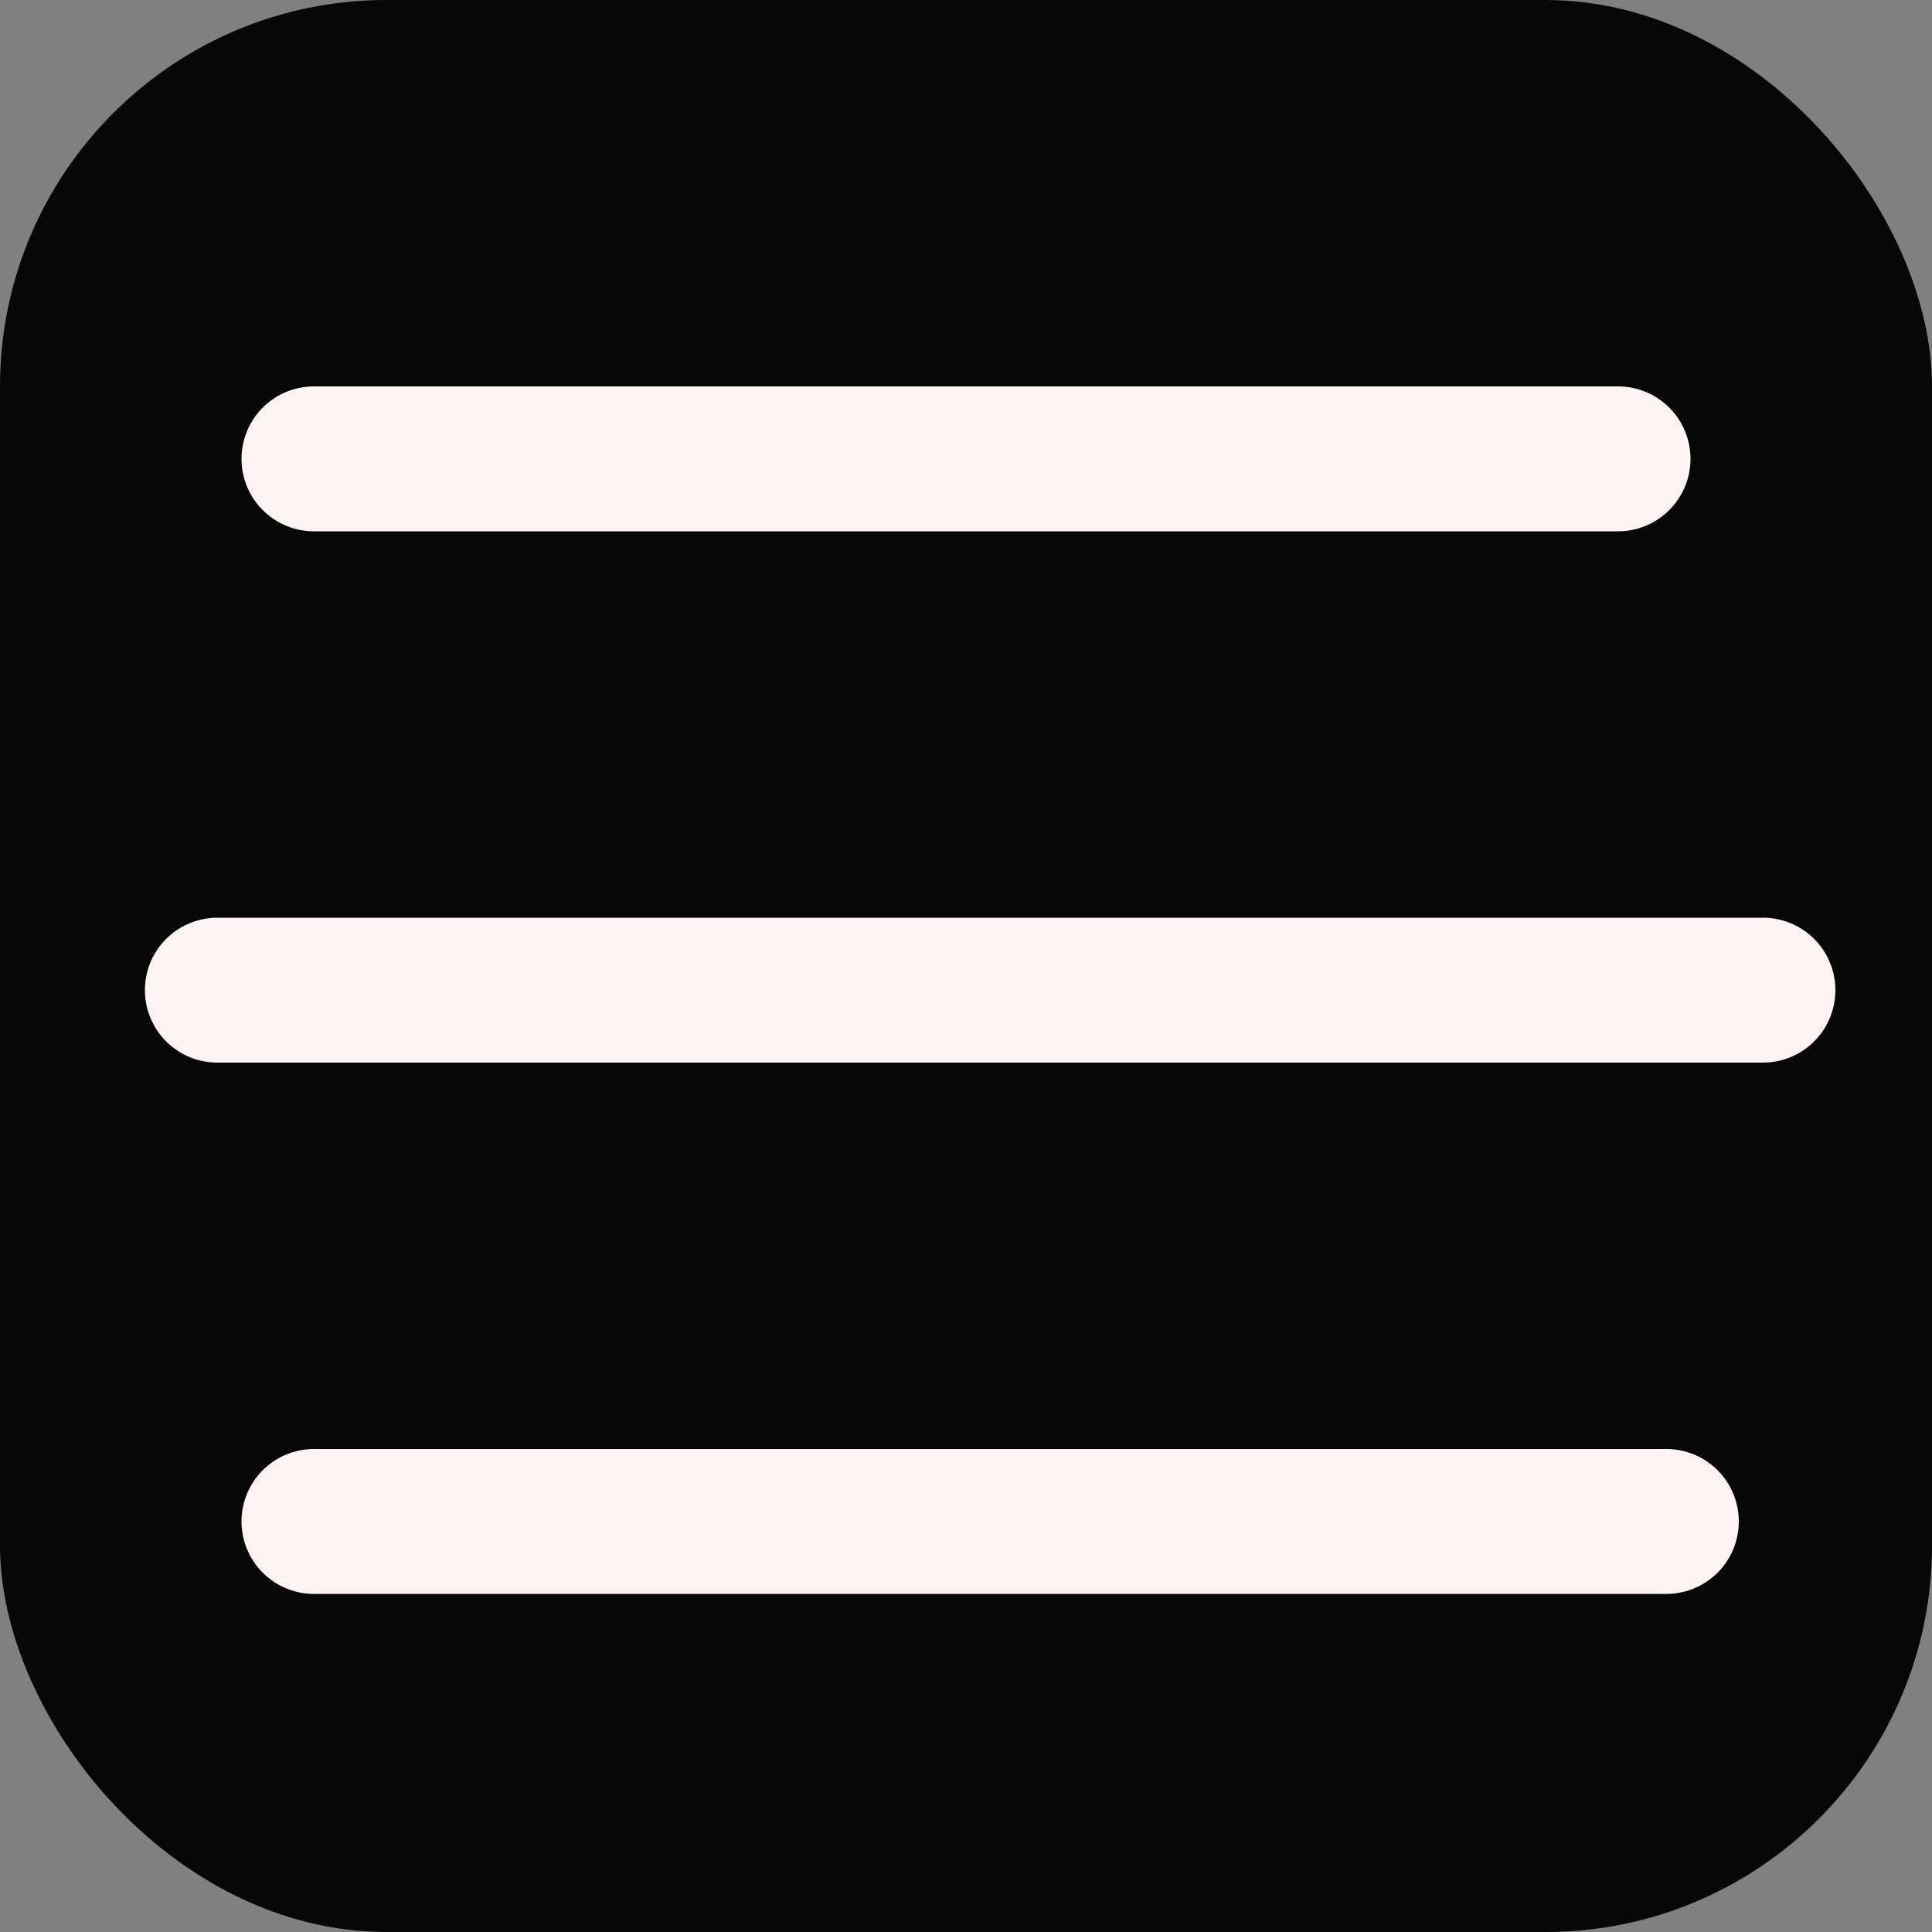 <svg xmlns="http://www.w3.org/2000/svg" width="40" height="40" viewBox="0 0 40 40">
  <rect x="0" y="0" width="40" height="40" fill="#808080" stroke="none"/>
  <g id="Group_1" data-name="Group 1" transform="translate(-184 -123)">
    <rect id="Rectangle_1" data-name="Rectangle 1" width="40" height="40" rx="8" transform="translate(184 123)" fill="#070707"/>
    <line id="Line_1" data-name="Line 1" x2="27" transform="translate(190.5 132.5)" fill="none" stroke="#fef3f3" stroke-linecap="round" stroke-width="3"/>
    <line id="Line_2" data-name="Line 2" x2="32" transform="translate(188.5 143.5)" fill="none" stroke="#fef3f3" stroke-linecap="round" stroke-width="3"/>
    <line id="Line_3" data-name="Line 3" x2="28" transform="translate(190.5 154.5)" fill="none" stroke="#fef3f3" stroke-linecap="round" stroke-width="3"/>
  </g>
</svg>

